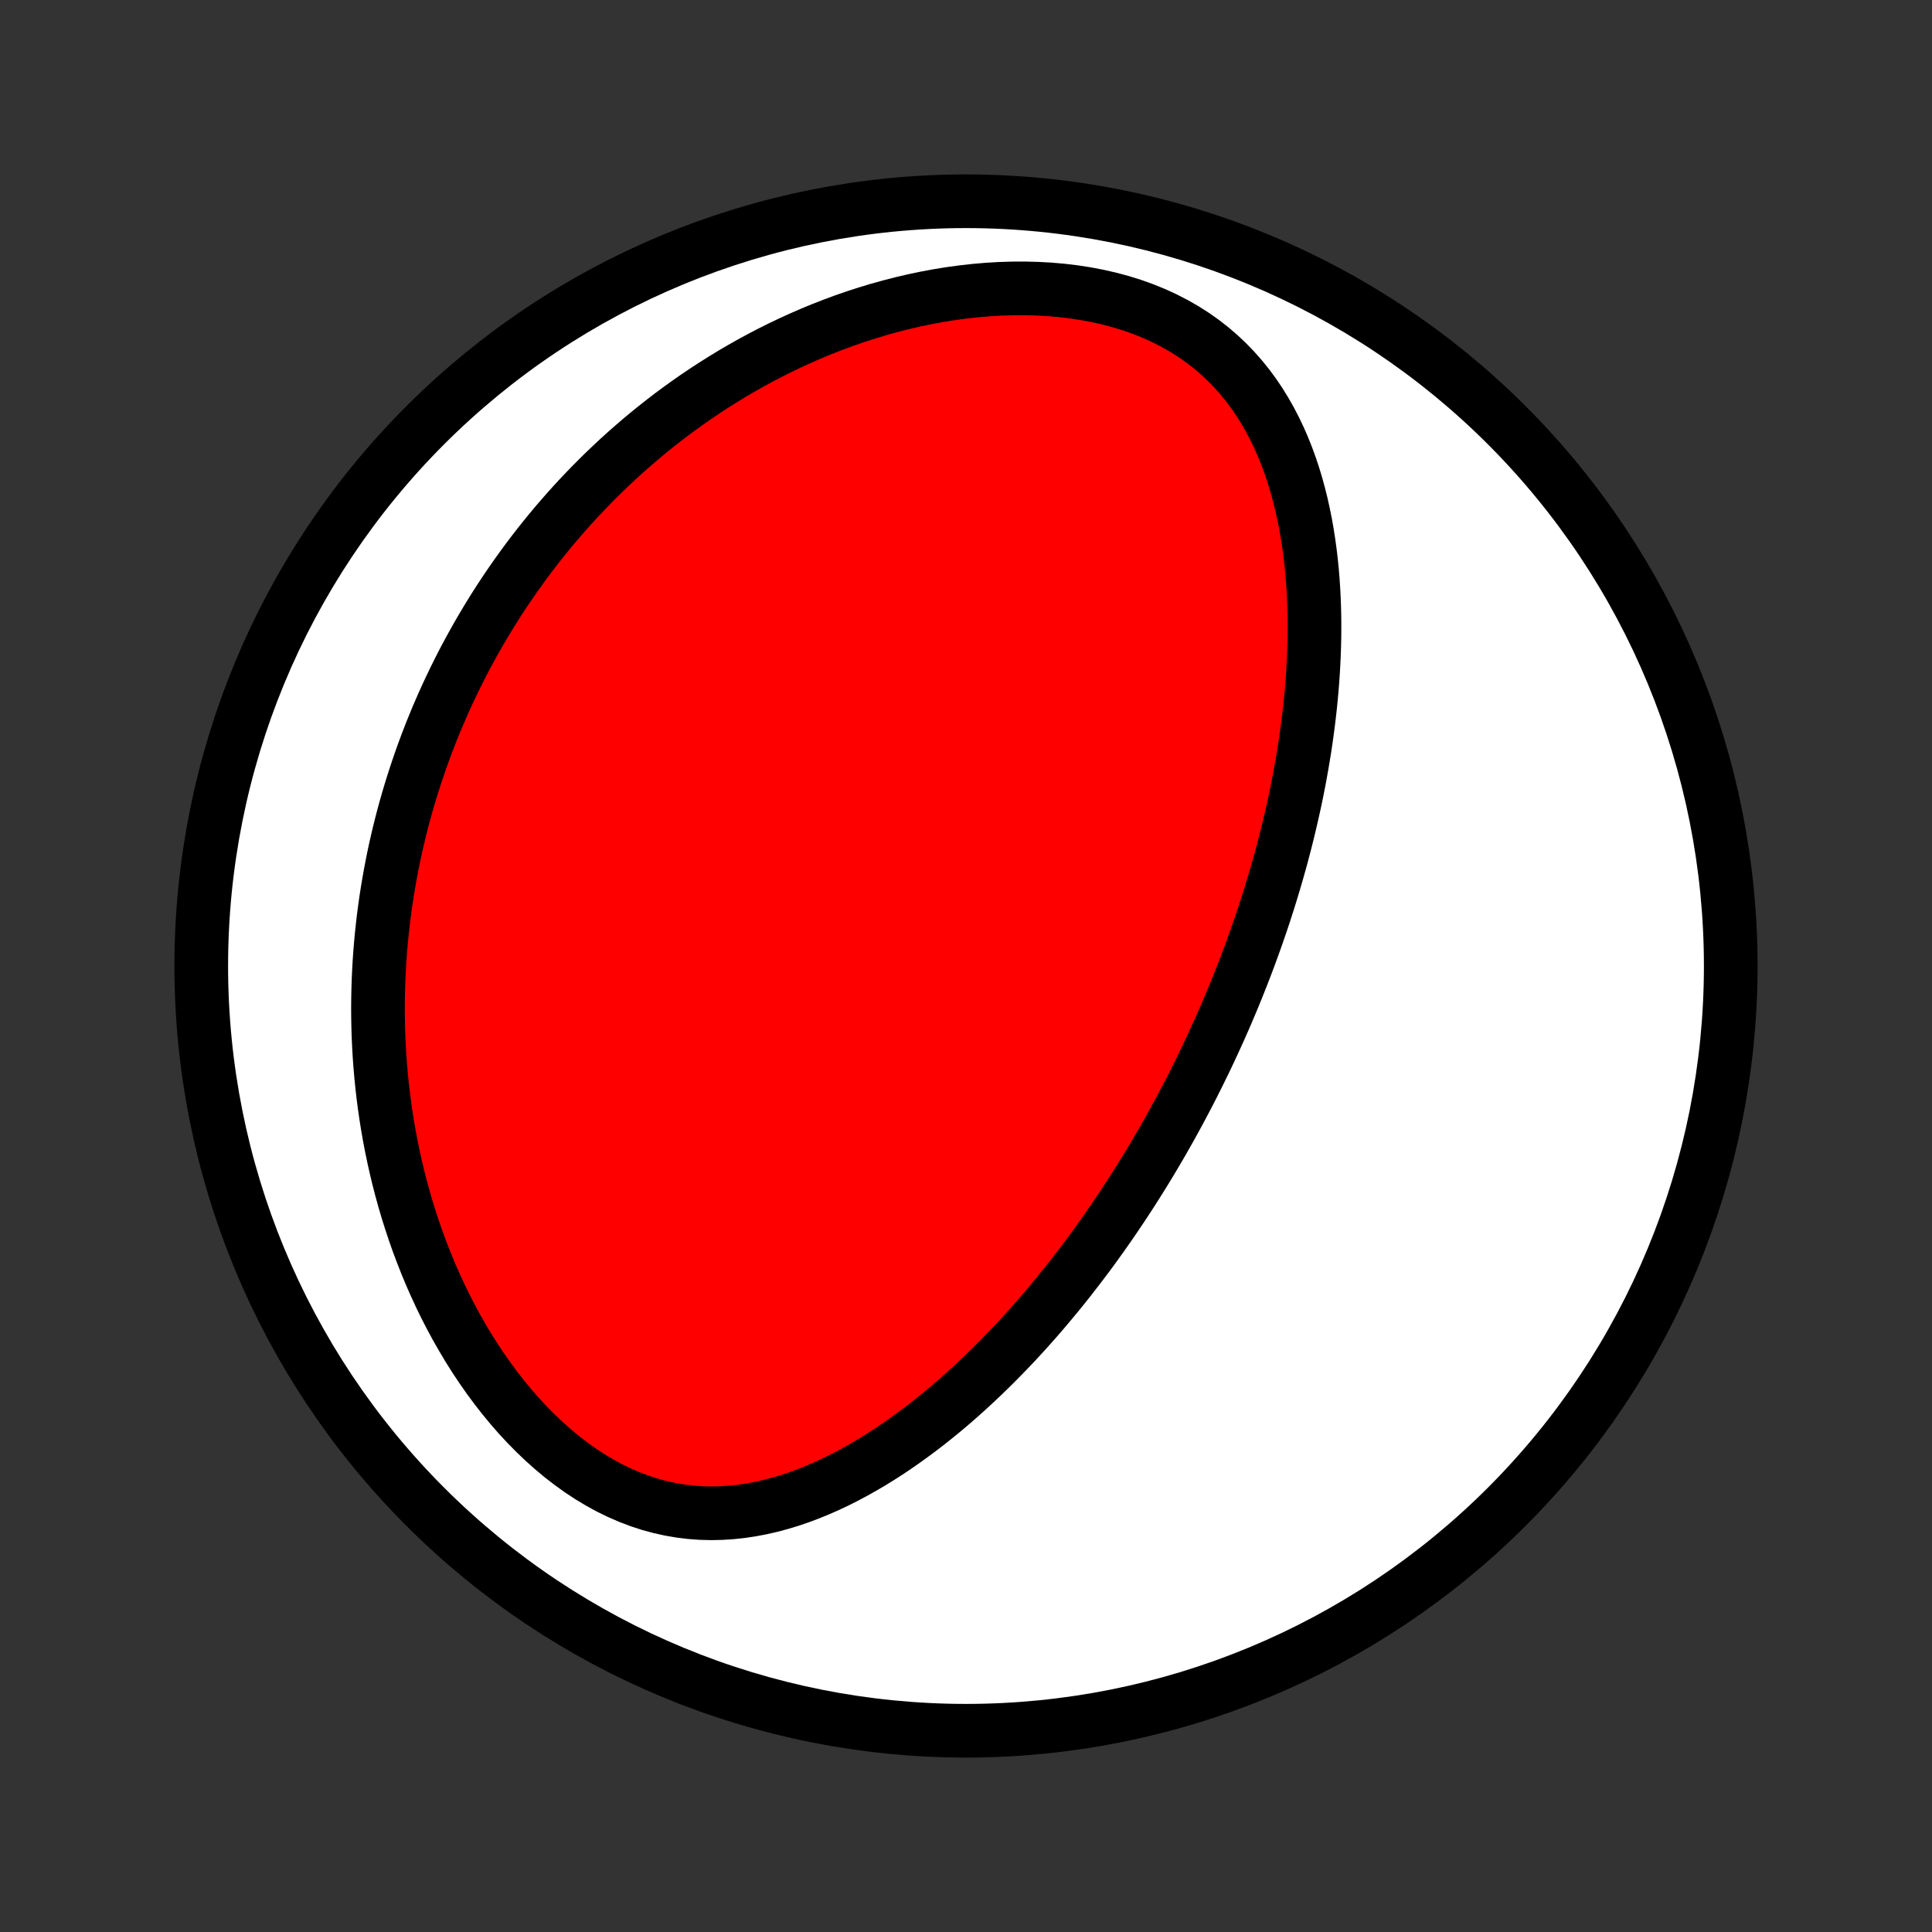 <?xml version="1.0" encoding="utf-8" standalone="no"?>
<!DOCTYPE svg PUBLIC "-//W3C//DTD SVG 1.1//EN"
  "http://www.w3.org/Graphics/SVG/1.1/DTD/svg11.dtd">
<!-- Created with matplotlib (http://matplotlib.org/) -->
<svg height="72pt" version="1.1" viewBox="0 0 72 72" width="72pt" xmlns="http://www.w3.org/2000/svg" xmlns:xlink="http://www.w3.org/1999/xlink">
 <rect x="0" y="0" width="72" height="72" fill="#333333" stroke="none"/>
 <defs>
  <style type="text/css">
*{stroke-linecap:butt;stroke-linejoin:round;}
  </style>
 </defs>
 <g id="figure_1">
  <g id="patch_1">
   <path d="
M0 72
L72 72
L72 0
L0 0
z
" style="fill:none;"/>
  </g>
  <g id="axes_1">
   <g id="PatchCollection_1">
    <defs>
     <path d="
M36 -7.5
C43.558 -7.5 50.808 -10.503 56.153 -15.848
C61.497 -21.192 64.5 -28.442 64.5 -36
C64.5 -43.558 61.497 -50.808 56.153 -56.153
C50.808 -61.497 43.558 -64.5 36 -64.5
C28.442 -64.5 21.192 -61.497 15.848 -56.153
C10.503 -50.808 7.5 -43.558 7.5 -36
C7.5 -28.442 10.503 -21.192 15.848 -15.848
C21.192 -10.503 28.442 -7.5 36 -7.5
z
" id="C0_0_a811fe30f3"/>
     <path d="
M45.141 -32.966
L45.03 -32.729
L44.917 -32.492
L44.802 -32.256
L44.687 -32.02
L44.569 -31.784
L44.451 -31.549
L44.331 -31.314
L44.209 -31.08
L44.085 -30.846
L43.961 -30.612
L43.834 -30.378
L43.706 -30.145
L43.576 -29.911
L43.444 -29.678
L43.311 -29.444
L43.175 -29.211
L43.038 -28.977
L42.899 -28.744
L42.758 -28.51
L42.615 -28.277
L42.469 -28.043
L42.322 -27.809
L42.173 -27.575
L42.021 -27.341
L41.867 -27.106
L41.711 -26.872
L41.552 -26.637
L41.391 -26.401
L41.227 -26.166
L41.061 -25.93
L40.892 -25.694
L40.721 -25.458
L40.547 -25.221
L40.369 -24.985
L40.189 -24.748
L40.006 -24.511
L39.82 -24.273
L39.631 -24.036
L39.439 -23.798
L39.243 -23.561
L39.044 -23.323
L38.842 -23.085
L38.636 -22.847
L38.426 -22.61
L38.213 -22.372
L37.996 -22.135
L37.776 -21.899
L37.551 -21.663
L37.322 -21.427
L37.09 -21.192
L36.853 -20.958
L36.613 -20.725
L36.367 -20.493
L36.118 -20.262
L35.864 -20.033
L35.606 -19.805
L35.344 -19.58
L35.076 -19.356
L34.804 -19.135
L34.528 -18.916
L34.246 -18.701
L33.96 -18.489
L33.669 -18.28
L33.374 -18.075
L33.073 -17.874
L32.768 -17.679
L32.458 -17.488
L32.142 -17.303
L31.822 -17.124
L31.497 -16.951
L31.168 -16.786
L30.834 -16.629
L30.494 -16.48
L30.151 -16.34
L29.803 -16.21
L29.45 -16.09
L29.094 -15.982
L28.733 -15.885
L28.369 -15.802
L28.001 -15.732
L27.63 -15.676
L27.255 -15.636
L26.878 -15.612
L26.5 -15.604
L26.119 -15.614
L25.737 -15.642
L25.354 -15.689
L24.971 -15.755
L24.588 -15.84
L24.206 -15.944
L23.826 -16.068
L23.449 -16.212
L23.074 -16.375
L22.703 -16.556
L22.337 -16.756
L21.975 -16.974
L21.619 -17.208
L21.27 -17.459
L20.927 -17.724
L20.591 -18.004
L20.262 -18.298
L19.942 -18.604
L19.63 -18.921
L19.326 -19.249
L19.032 -19.587
L18.746 -19.934
L18.47 -20.288
L18.203 -20.65
L17.945 -21.019
L17.697 -21.392
L17.458 -21.771
L17.229 -22.155
L17.009 -22.541
L16.798 -22.932
L16.596 -23.324
L16.404 -23.719
L16.221 -24.116
L16.046 -24.513
L15.881 -24.912
L15.724 -25.31
L15.575 -25.709
L15.435 -26.108
L15.303 -26.506
L15.178 -26.903
L15.062 -27.299
L14.953 -27.694
L14.851 -28.088
L14.757 -28.48
L14.67 -28.87
L14.589 -29.258
L14.515 -29.644
L14.448 -30.027
L14.387 -30.409
L14.332 -30.788
L14.283 -31.165
L14.24 -31.539
L14.203 -31.91
L14.171 -32.279
L14.144 -32.645
L14.123 -33.009
L14.106 -33.37
L14.095 -33.728
L14.088 -34.083
L14.086 -34.436
L14.089 -34.786
L14.096 -35.133
L14.107 -35.478
L14.123 -35.82
L14.142 -36.159
L14.166 -36.496
L14.193 -36.83
L14.225 -37.161
L14.26 -37.49
L14.298 -37.817
L14.341 -38.141
L14.386 -38.463
L14.436 -38.782
L14.489 -39.099
L14.545 -39.414
L14.604 -39.726
L14.666 -40.037
L14.732 -40.345
L14.801 -40.651
L14.873 -40.955
L14.948 -41.258
L15.026 -41.558
L15.107 -41.856
L15.191 -42.153
L15.279 -42.448
L15.369 -42.741
L15.462 -43.032
L15.558 -43.322
L15.657 -43.61
L15.758 -43.896
L15.863 -44.181
L15.971 -44.465
L16.081 -44.747
L16.195 -45.028
L16.311 -45.307
L16.431 -45.585
L16.553 -45.862
L16.679 -46.138
L16.808 -46.412
L16.939 -46.685
L17.074 -46.958
L17.211 -47.229
L17.352 -47.499
L17.497 -47.767
L17.644 -48.035
L17.794 -48.302
L17.948 -48.568
L18.106 -48.833
L18.266 -49.097
L18.43 -49.361
L18.598 -49.623
L18.769 -49.884
L18.944 -50.145
L19.123 -50.405
L19.305 -50.663
L19.491 -50.921
L19.681 -51.178
L19.876 -51.435
L20.074 -51.69
L20.276 -51.944
L20.483 -52.198
L20.693 -52.45
L20.909 -52.702
L21.128 -52.952
L21.352 -53.202
L21.581 -53.45
L21.815 -53.697
L22.053 -53.943
L22.297 -54.188
L22.545 -54.432
L22.799 -54.674
L23.057 -54.915
L23.321 -55.154
L23.591 -55.391
L23.866 -55.627
L24.146 -55.861
L24.433 -56.093
L24.724 -56.323
L25.022 -56.551
L25.326 -56.776
L25.636 -56.999
L25.952 -57.219
L26.274 -57.436
L26.603 -57.65
L26.938 -57.861
L27.279 -58.069
L27.627 -58.273
L27.981 -58.473
L28.341 -58.668
L28.709 -58.86
L29.082 -59.046
L29.462 -59.228
L29.849 -59.404
L30.242 -59.575
L30.641 -59.74
L31.047 -59.898
L31.458 -60.05
L31.876 -60.195
L32.299 -60.332
L32.728 -60.462
L33.163 -60.583
L33.602 -60.696
L34.046 -60.8
L34.495 -60.894
L34.948 -60.979
L35.404 -61.053
L35.863 -61.116
L36.325 -61.168
L36.789 -61.208
L37.254 -61.236
L37.72 -61.251
L38.185 -61.253
L38.649 -61.241
L39.112 -61.216
L39.571 -61.176
L40.027 -61.121
L40.478 -61.052
L40.923 -60.967
L41.361 -60.867
L41.791 -60.751
L42.212 -60.62
L42.622 -60.473
L43.022 -60.311
L43.41 -60.133
L43.785 -59.94
L44.146 -59.733
L44.493 -59.512
L44.826 -59.277
L45.144 -59.03
L45.447 -58.77
L45.734 -58.499
L46.007 -58.217
L46.264 -57.925
L46.507 -57.624
L46.735 -57.315
L46.949 -56.998
L47.149 -56.674
L47.336 -56.345
L47.51 -56.01
L47.672 -55.671
L47.822 -55.328
L47.96 -54.981
L48.088 -54.631
L48.205 -54.279
L48.312 -53.926
L48.409 -53.571
L48.498 -53.215
L48.577 -52.858
L48.649 -52.502
L48.712 -52.145
L48.768 -51.789
L48.817 -51.434
L48.859 -51.079
L48.895 -50.725
L48.924 -50.373
L48.947 -50.023
L48.965 -49.674
L48.977 -49.327
L48.985 -48.982
L48.987 -48.639
L48.985 -48.298
L48.978 -47.96
L48.967 -47.624
L48.952 -47.29
L48.933 -46.959
L48.911 -46.63
L48.885 -46.304
L48.855 -45.98
L48.823 -45.659
L48.787 -45.341
L48.748 -45.025
L48.707 -44.712
L48.663 -44.401
L48.617 -44.093
L48.567 -43.788
L48.516 -43.485
L48.462 -43.184
L48.407 -42.886
L48.349 -42.591
L48.289 -42.298
L48.227 -42.008
L48.163 -41.719
L48.097 -41.433
L48.03 -41.15
L47.961 -40.868
L47.891 -40.589
L47.818 -40.312
L47.745 -40.036
L47.669 -39.764
L47.593 -39.492
L47.514 -39.223
L47.435 -38.956
L47.354 -38.691
L47.272 -38.427
L47.188 -38.165
L47.103 -37.904
L47.017 -37.646
L46.929 -37.389
L46.84 -37.133
L46.751 -36.879
L46.659 -36.626
L46.567 -36.374
L46.473 -36.124
L46.378 -35.875
L46.282 -35.628
L46.184 -35.381
L46.086 -35.135
L45.986 -34.891
L45.885 -34.647
L45.782 -34.405
L45.679 -34.163
L45.574 -33.922
L45.468 -33.682
L45.36 -33.443
z
" id="C0_1_6a3e049143"/>
    </defs>
    <g clip-path="url(#p1bffca34e9)">
     <use style="fill:#ffffff;stroke:#000000;stroke-width:2.0;" x="0.0" xlink:href="#C0_0_a811fe30f3" y="72.0"/>
    </g>
    <g clip-path="url(#p1bffca34e9)">
     <use style="fill:#ff0000;stroke:#000000;stroke-width:2.0;" x="0.0" xlink:href="#C0_1_6a3e049143" y="72.0"/>
    </g>
   </g>
  </g>
 </g>
 <defs>
  <clipPath id="p1bffca34e9">
   <rect height="72.0" width="72.0" x="0.0" y="0.0"/>
  </clipPath>
 </defs>
</svg>
